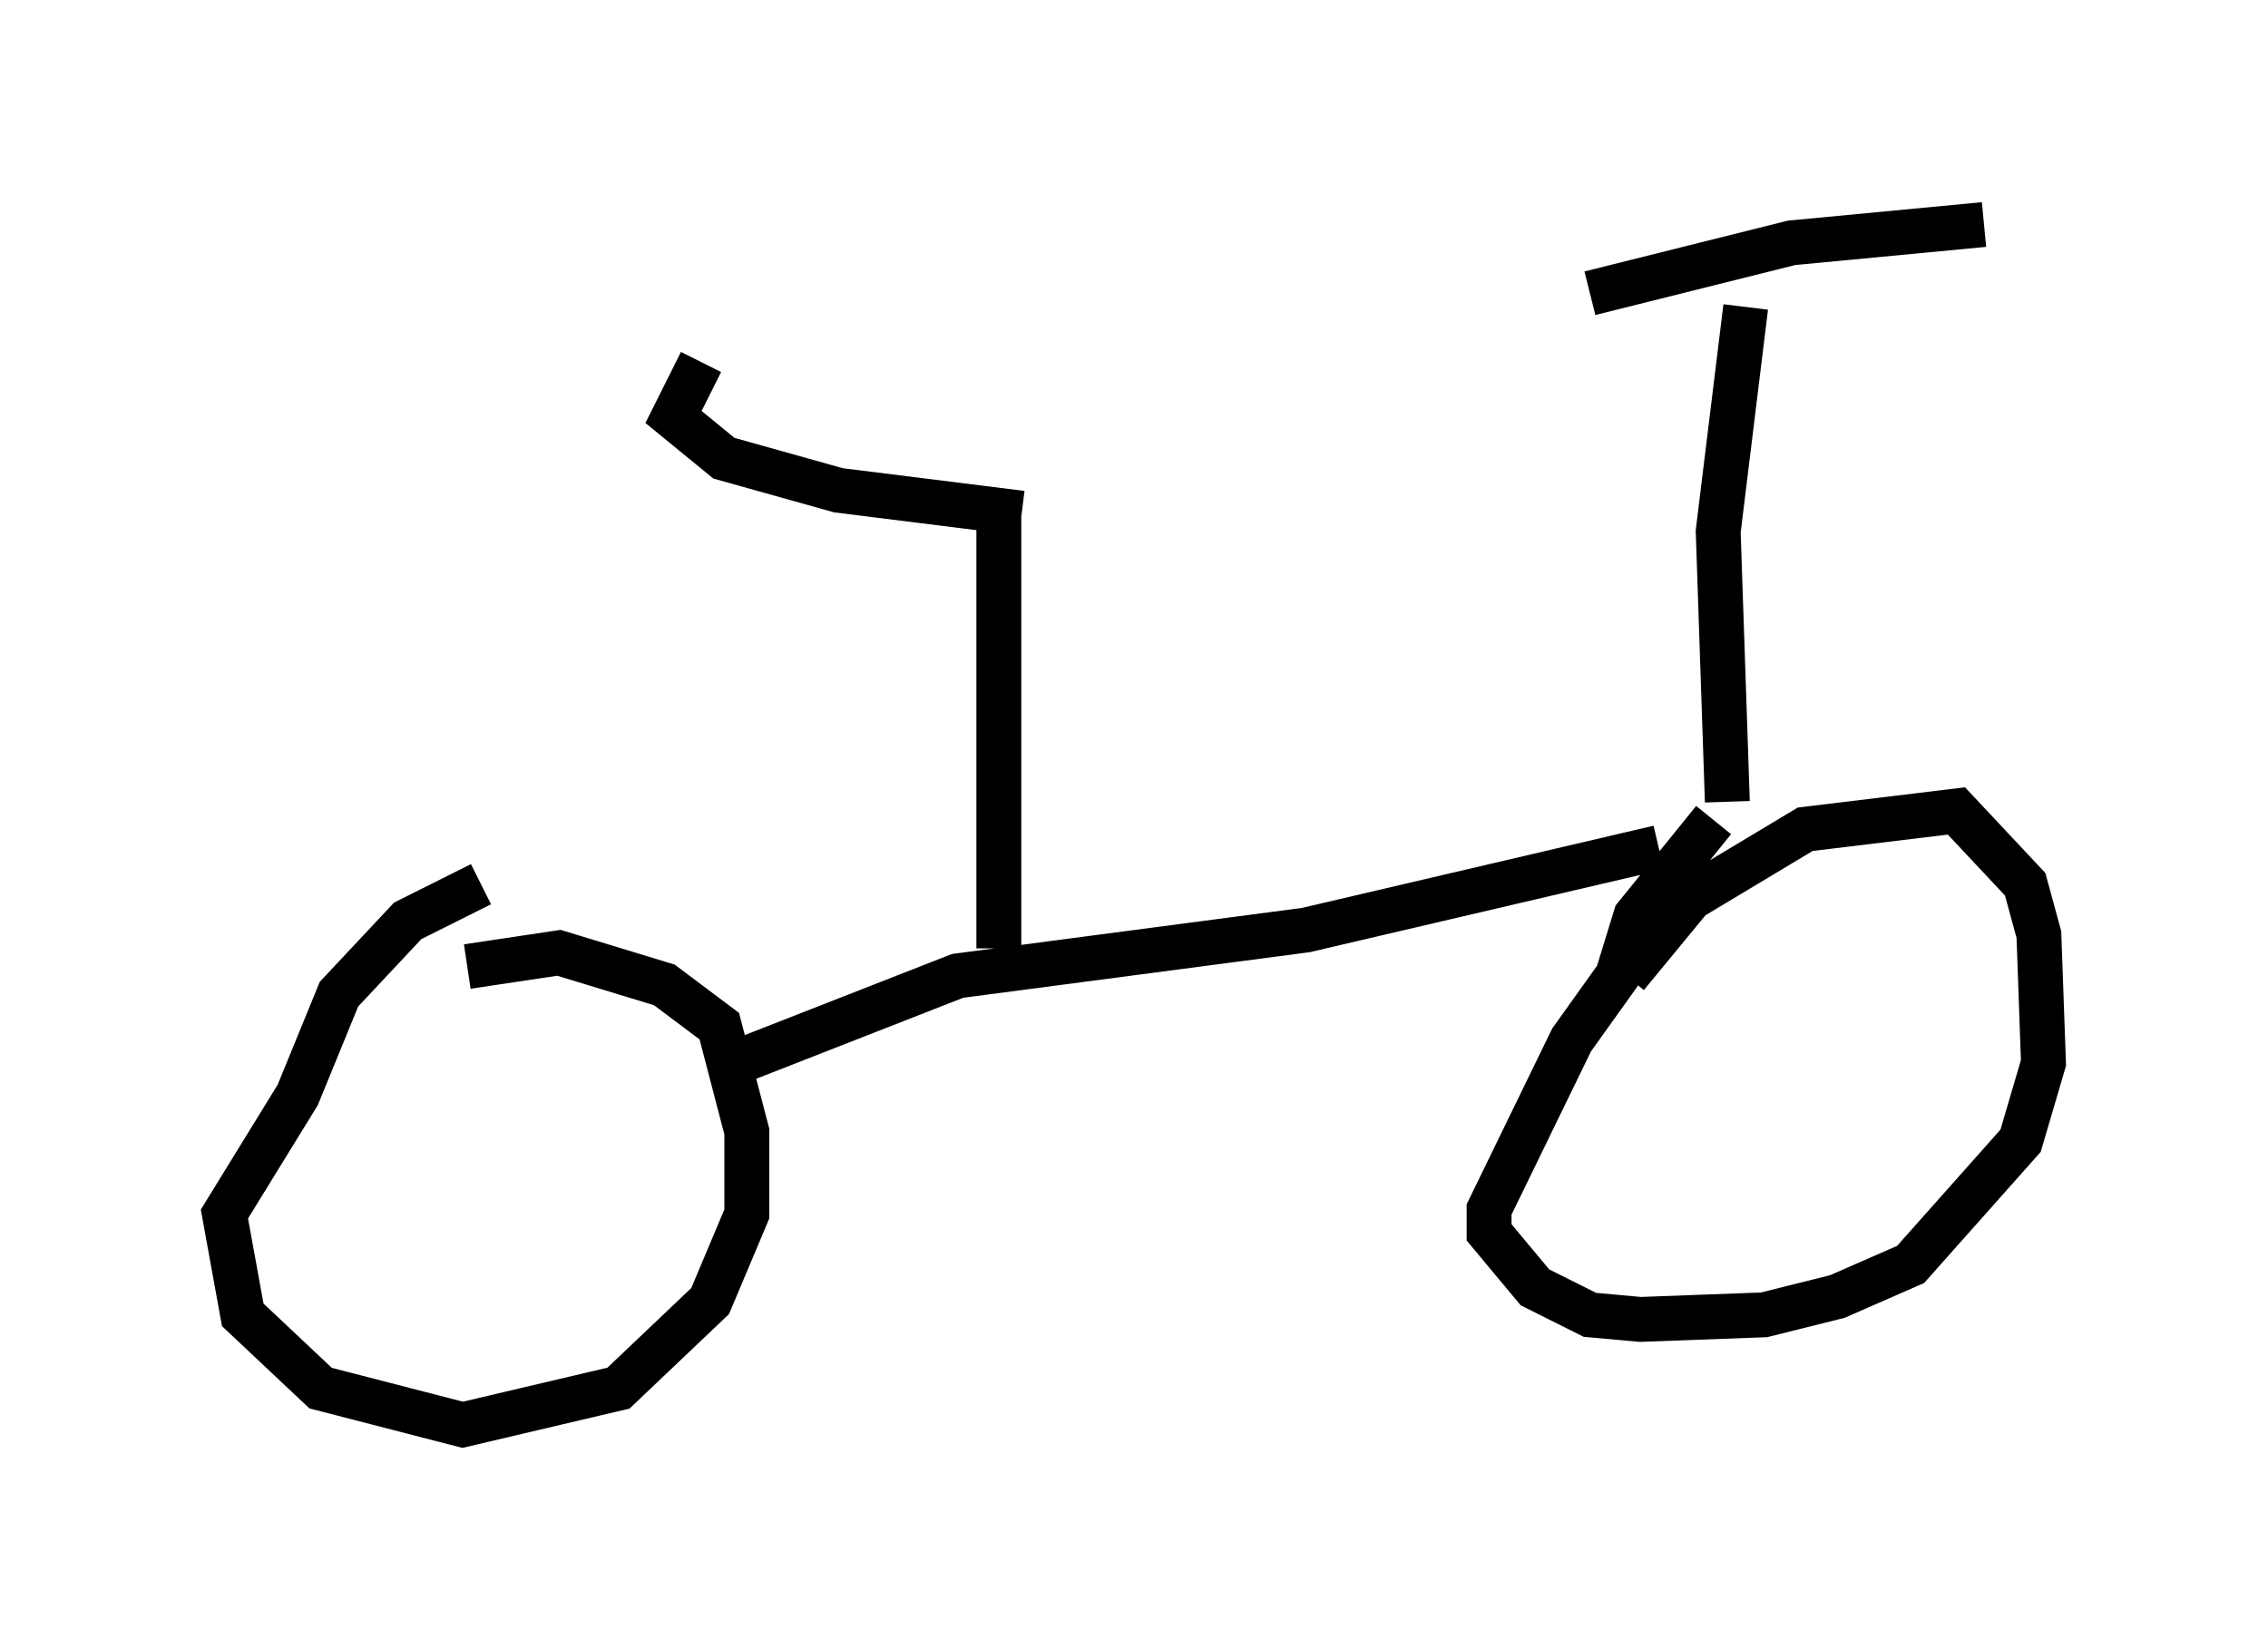 <?xml version="1.0" encoding="utf-8" ?>
<svg baseProfile="full" height="36.746" version="1.1" width="50.528" xmlns="http://www.w3.org/2000/svg" xmlns:ev="http://www.w3.org/2001/xml-events" xmlns:xlink="http://www.w3.org/1999/xlink"><defs /><rect fill="white" height="36.746" width="50.528" x="0" y="0" /><path d="M8.675, 22.354 m1.735, -0.817 l2.042, -0.306 2.348, 0.715 l1.225, 0.919 0.613, 2.348 l0.0, 1.838 -0.817, 1.94 l-2.042, 1.94 -3.471, 0.817 l-3.165, -0.817 -1.735, -1.633 l-0.408, -2.246 1.633, -2.654 l0.919, -2.246 1.531, -1.633 l1.633, -0.817 m25.521, 2.042 l1.429, -1.735 2.552, -1.531 l3.369, -0.408 1.531, 1.633 l0.306, 1.123 0.102, 2.858 l-0.51, 1.735 -2.45, 2.756 l-1.633, 0.715 -1.633, 0.408 l-2.756, 0.102 -1.123, -0.102 l-1.225, -0.613 -1.021, -1.225 l0.0, -0.51 1.838, -3.777 l1.021, -1.429 0.408, -1.327 l1.735, -2.144 m0.306, -0.408 l-0.204, -6.023 0.613, -5.002 m-3.471, -0.306 l4.492, -1.123 4.288, -0.408 m-7.248, 13.883 l-7.861, 1.838 -7.758, 1.021 l-4.696, 1.838 m5.615, -2.45 l0.0, -9.596 m0.51, -0.102 l-4.083, -0.51 -2.552, -0.715 l-1.123, -0.919 0.613, -1.225 " fill="none" stroke="black" stroke-width="1" /></svg>